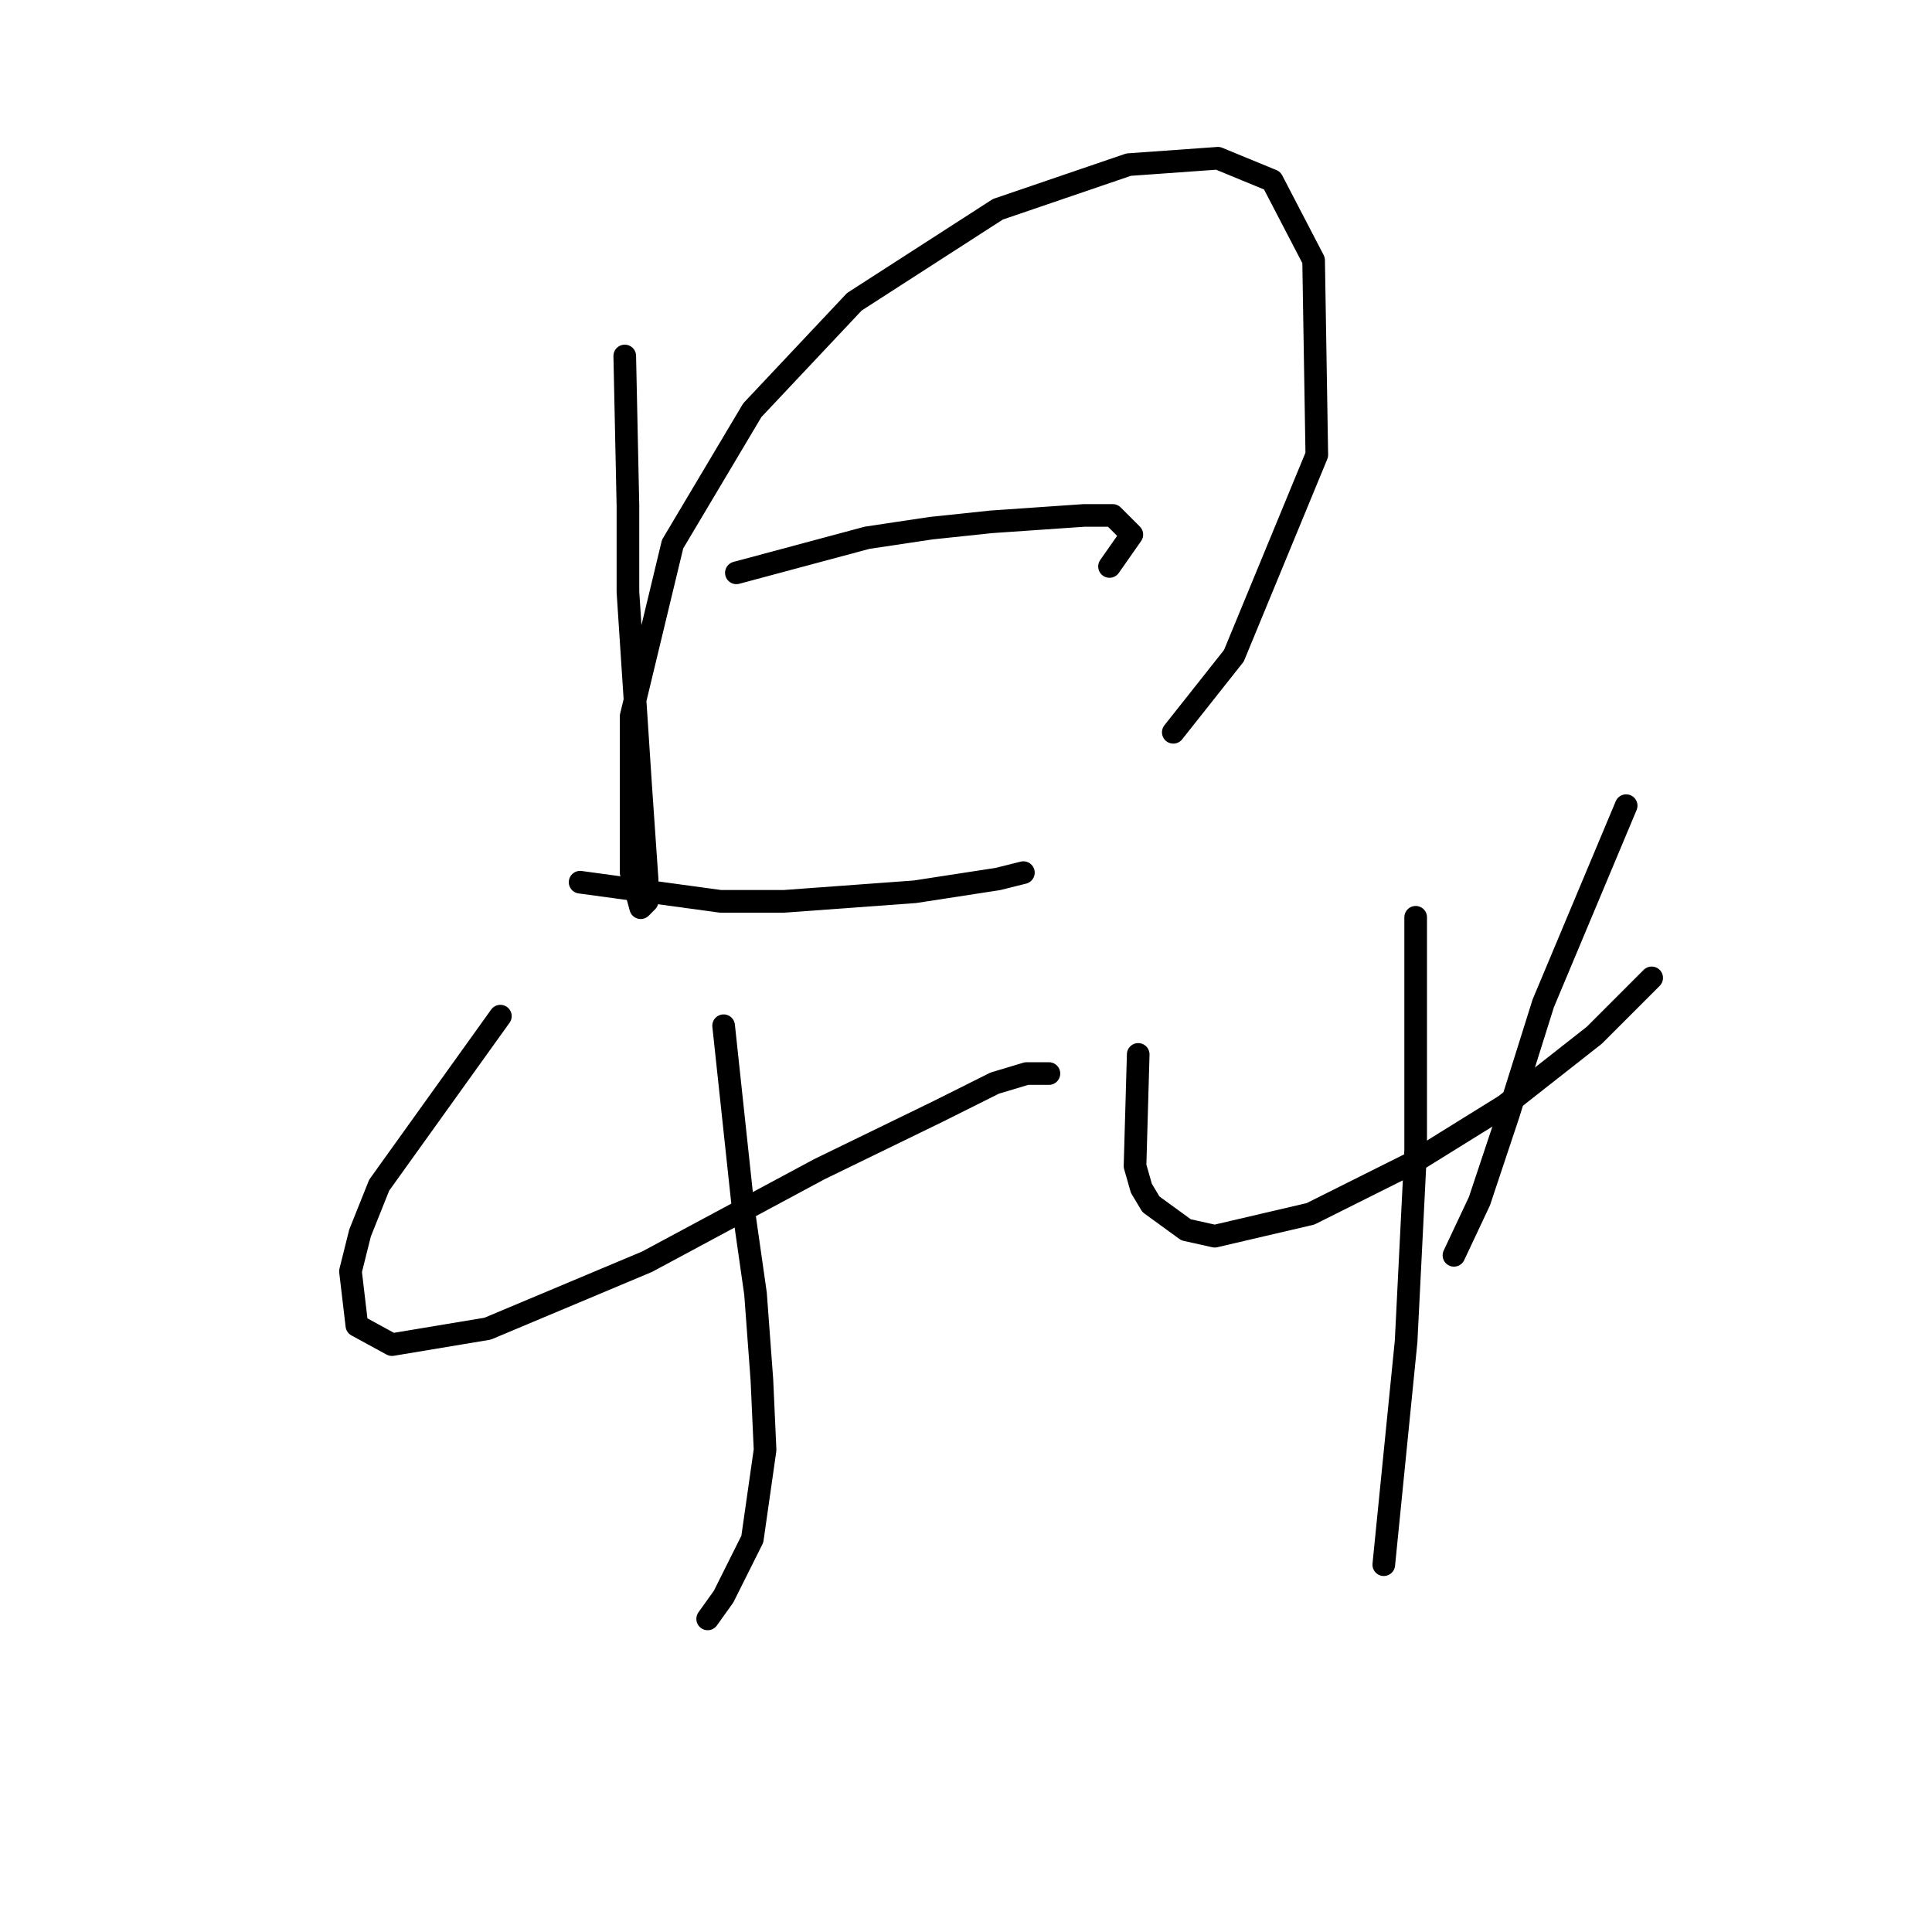<?xml version="1.0" standalone="no"?>
    <svg width="256" height="256" xmlns="http://www.w3.org/2000/svg" version="1.1">
    <polyline stroke="black" stroke-width="3" stroke-linecap="round" fill="transparent" stroke-linejoin="round" points="82.783 47.169 83.205 67.031 83.205 78.44 84.896 104.218 85.741 116.473 85.741 119.431 84.896 120.276 83.628 115.628 83.628 94.921 89.122 72.102 99.686 54.353 113.209 39.985 132.225 27.73 149.551 21.814 161.384 20.969 168.568 23.927 174.061 34.491 174.484 60.269 163.496 86.892 155.467 97.034 155.467 97.034 " />
        <polyline stroke="black" stroke-width="3" stroke-linecap="round" fill="transparent" stroke-linejoin="round" points="97.573 75.905 114.899 71.256 123.351 69.989 131.38 69.143 143.635 68.298 147.438 68.298 149.974 70.834 147.016 75.06 147.016 75.06 " />
        <polyline stroke="black" stroke-width="3" stroke-linecap="round" fill="transparent" stroke-linejoin="round" points="76.867 116.896 95.46 119.431 103.912 119.431 121.238 118.163 132.225 116.473 135.606 115.628 135.606 115.628 " />
        <polyline stroke="black" stroke-width="3" stroke-linecap="round" fill="transparent" stroke-linejoin="round" points="66.302 134.644 50.244 157.041 47.708 163.38 46.44 168.451 47.286 175.635 51.934 178.17 64.612 176.058 85.741 167.183 108.56 154.928 124.196 147.322 131.803 143.518 136.028 142.251 138.141 142.251 138.987 142.251 138.987 142.251 " />
        <polyline stroke="black" stroke-width="3" stroke-linecap="round" fill="transparent" stroke-linejoin="round" points="95.883 135.912 98.418 159.577 100.109 171.409 100.954 182.819 101.376 192.116 99.686 203.948 95.883 211.555 93.77 214.513 93.77 214.513 " />
        <polyline stroke="black" stroke-width="3" stroke-linecap="round" fill="transparent" stroke-linejoin="round" points="150.819 139.715 150.396 154.506 151.242 157.464 152.509 159.577 157.158 162.957 160.961 163.803 173.639 160.844 187.161 154.083 199.416 146.477 211.249 137.18 218.855 129.573 218.855 129.573 " />
        <polyline stroke="black" stroke-width="3" stroke-linecap="round" fill="transparent" stroke-linejoin="round" points="215.474 106.754 204.487 132.954 199.839 147.744 196.036 159.154 192.655 166.338 192.655 166.338 " />
        <polyline stroke="black" stroke-width="3" stroke-linecap="round" fill="transparent" stroke-linejoin="round" points="187.584 121.544 187.584 139.715 187.584 152.393 186.316 177.748 183.358 207.329 183.358 207.329 " />
        </svg>